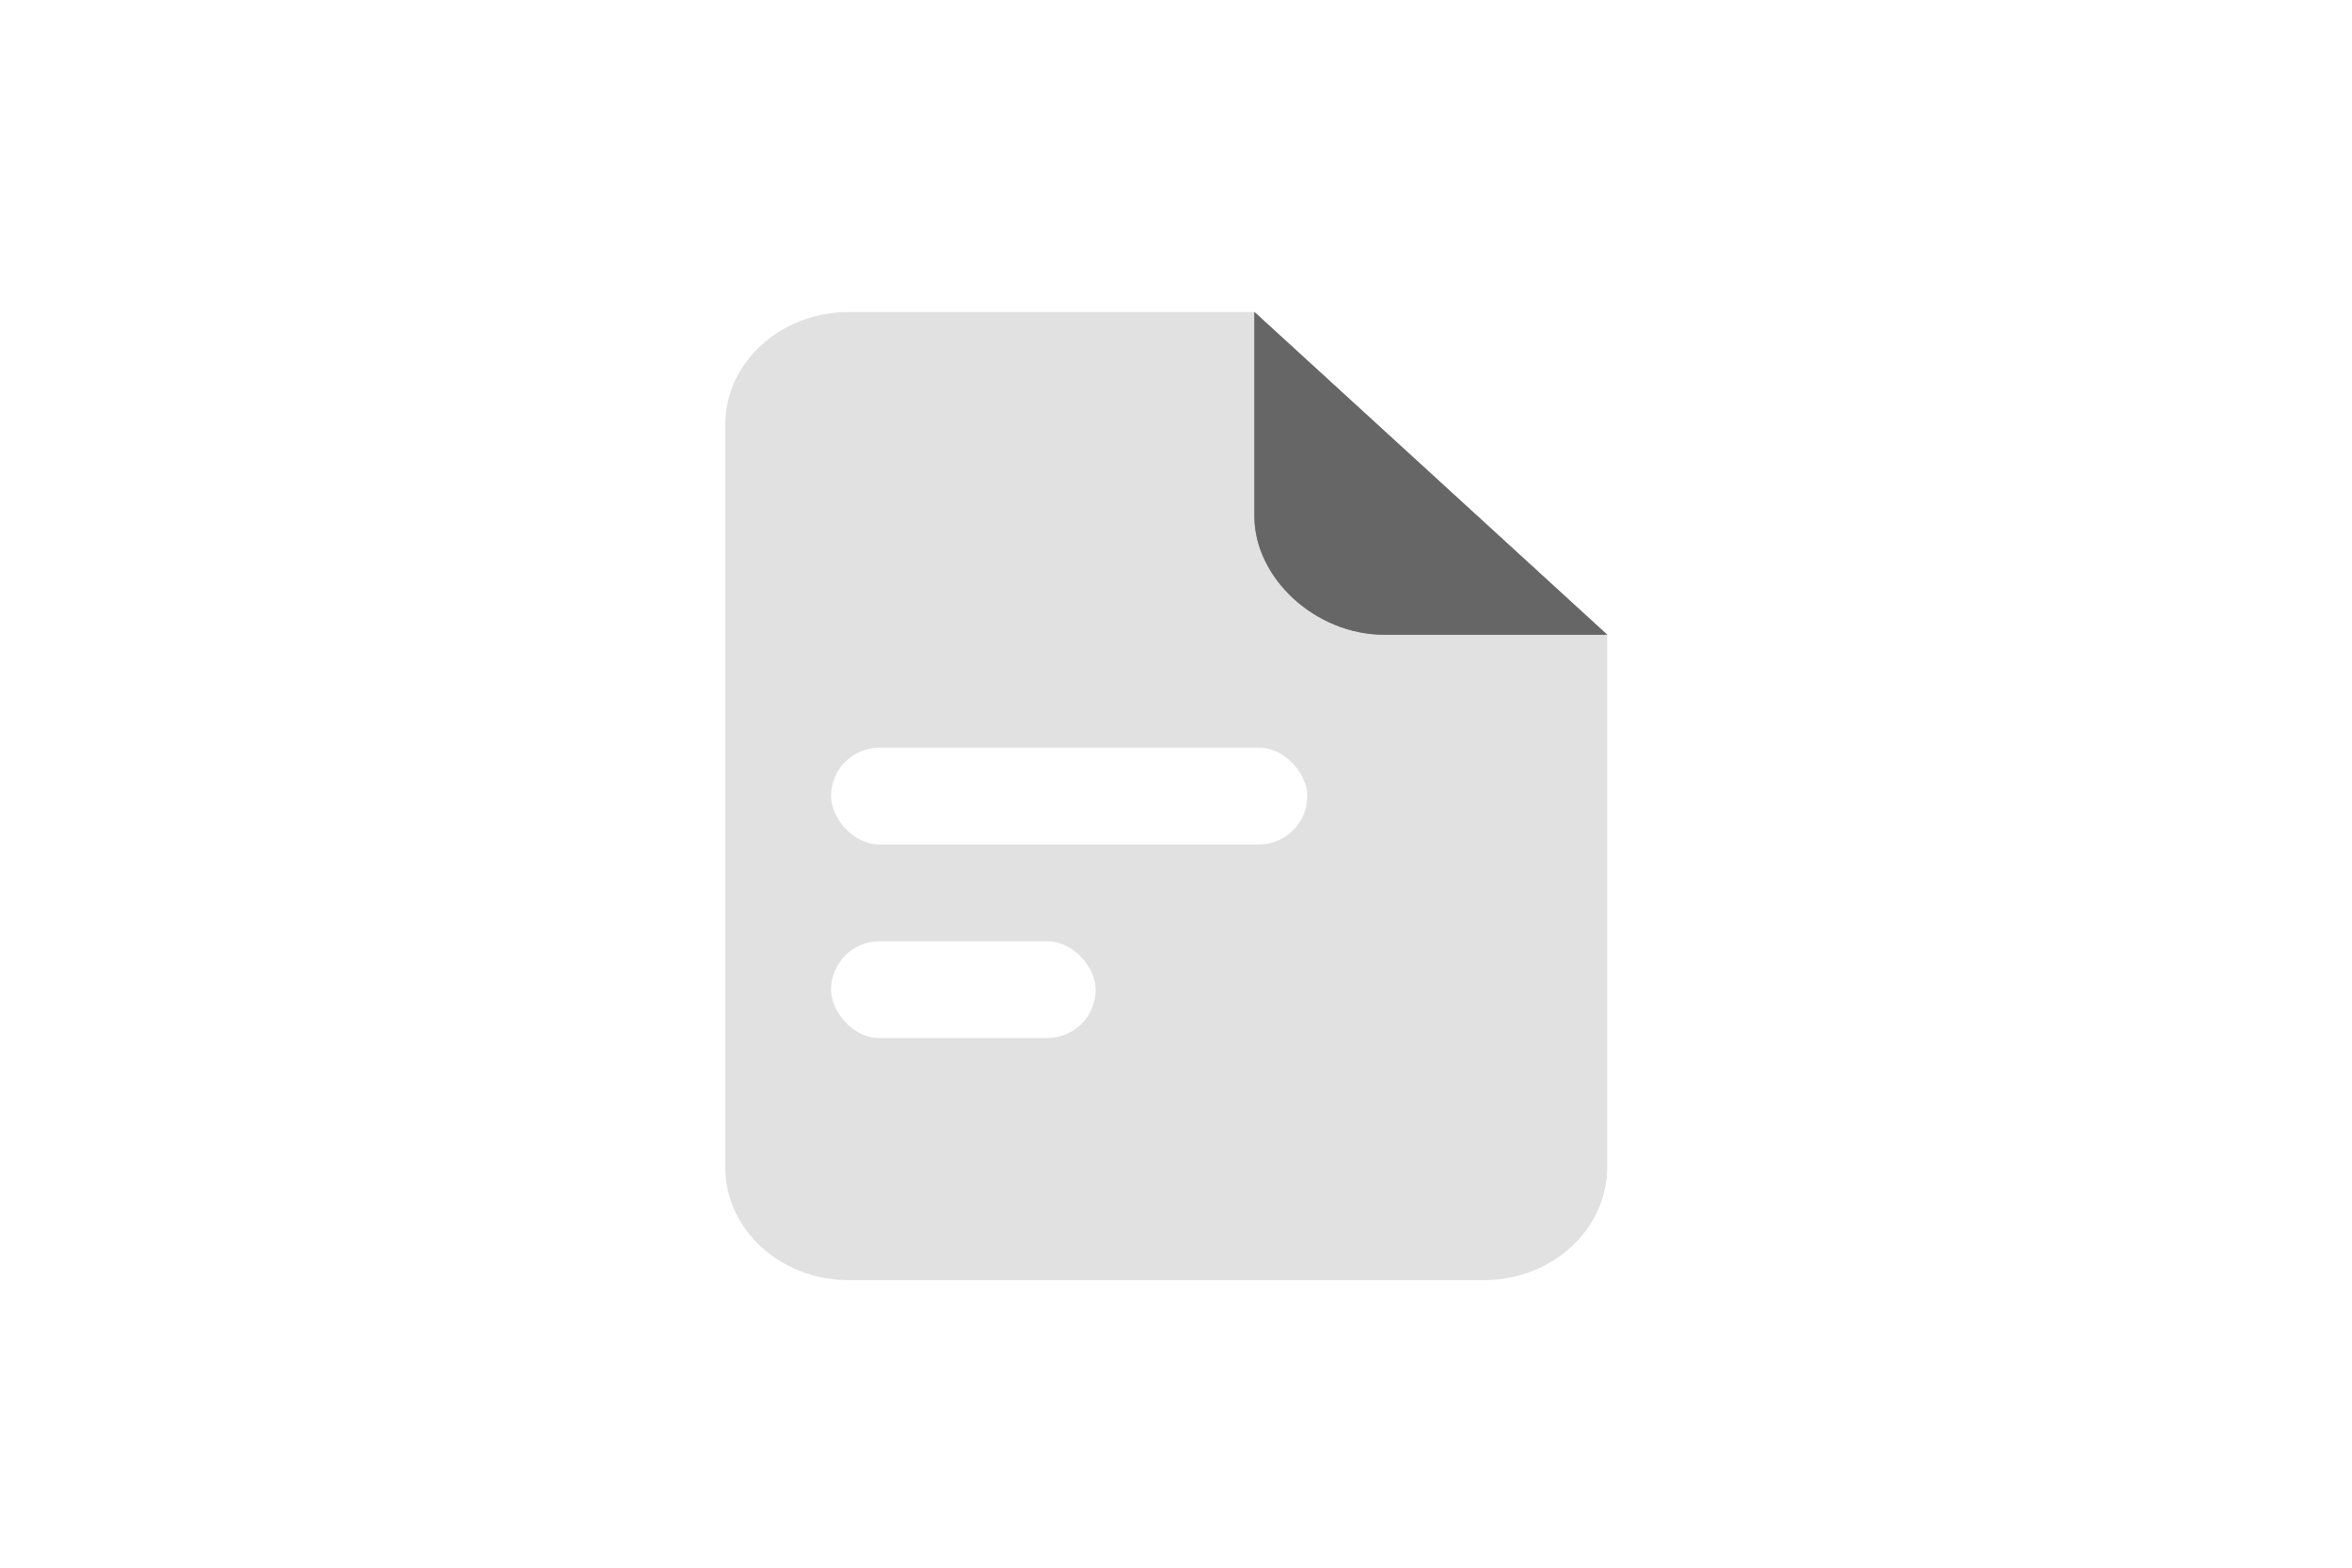 <?xml version="1.0" encoding="UTF-8"?>
<svg width="60px" height="40px" viewBox="0 0 60 40" version="1.1" xmlns="http://www.w3.org/2000/svg" xmlns:xlink="http://www.w3.org/1999/xlink">
    <!-- Generator: Sketch 58 (84663) - https://sketch.com -->
    <title>新建页面/文档</title>
    <desc>Created with Sketch.</desc>
    <defs>
        <path d="M13.5,0 L19.191,0 C20.931,0 22.5,1.436 22.5,3.027 L22.5,8.234 L13.5,0 Z" id="path-1"></path>
        <filter x="-16.7%" y="-18.2%" width="133.3%" height="136.4%" filterUnits="objectBoundingBox" id="filter-2">
            <feOffset dx="0" dy="0" in="SourceAlpha" result="shadowOffsetOuter1"></feOffset>
            <feGaussianBlur stdDeviation="0.5" in="shadowOffsetOuter1" result="shadowBlurOuter1"></feGaussianBlur>
            <feComposite in="shadowBlurOuter1" in2="SourceAlpha" operator="out" result="shadowBlurOuter1"></feComposite>
            <feColorMatrix values="0 0 0 0 0   0 0 0 0 0   0 0 0 0 0  0 0 0 0.091 0" type="matrix" in="shadowBlurOuter1"></feColorMatrix>
        </filter>
    </defs>
    <g id="新建页面/文档" stroke="none" stroke-width="1" fill="none" fill-rule="evenodd">
        <g id="文档">
            <rect id="矩形备份-3" fill-opacity="0.01" fill="#FFFFFF" x="0" y="0" width="60" height="40" rx="4"></rect>
            <g id="icon/24px/" transform="translate(18.5, 7.961)">
                <g id="files-icon-music备份">
                    <path d="M13.5,0 L22.5,8.234 L22.5,21.82 C22.5,23.412 21.09,24.702 19.35,24.702 L3.15,24.702 C1.41,24.702 0,23.412 0,21.82 L0,2.882 C0,1.29 1.41,0 3.15,0 L13.5,0 Z" id="Combined-Shape" fill="#E1E1E1" fill-rule="nonzero"></path>
                    <g id="Path" transform="translate(18, 4.117) scale(-1, -1) translate(-18, -4.117) ">
                        <use fill="black" fill-opacity="1" filter="url(#filter-2)" xlink:href="#path-1"></use>
                        <use fill-opacity="0.4" fill="#FFFFFF" fill-rule="evenodd" xlink:href="#path-1"></use>
                    </g>
                </g>
                <rect id="Rectangle-2" fill="#FFFFFF" x="2.7" y="11.116" width="12.15" height="2.47" rx="1.235"></rect>
                <rect id="Rectangle-Copy" fill="#FFFFFF" x="2.7" y="16.056" width="6.75" height="2.47" rx="1.235"></rect>
            </g>
        </g>
    </g>
</svg>